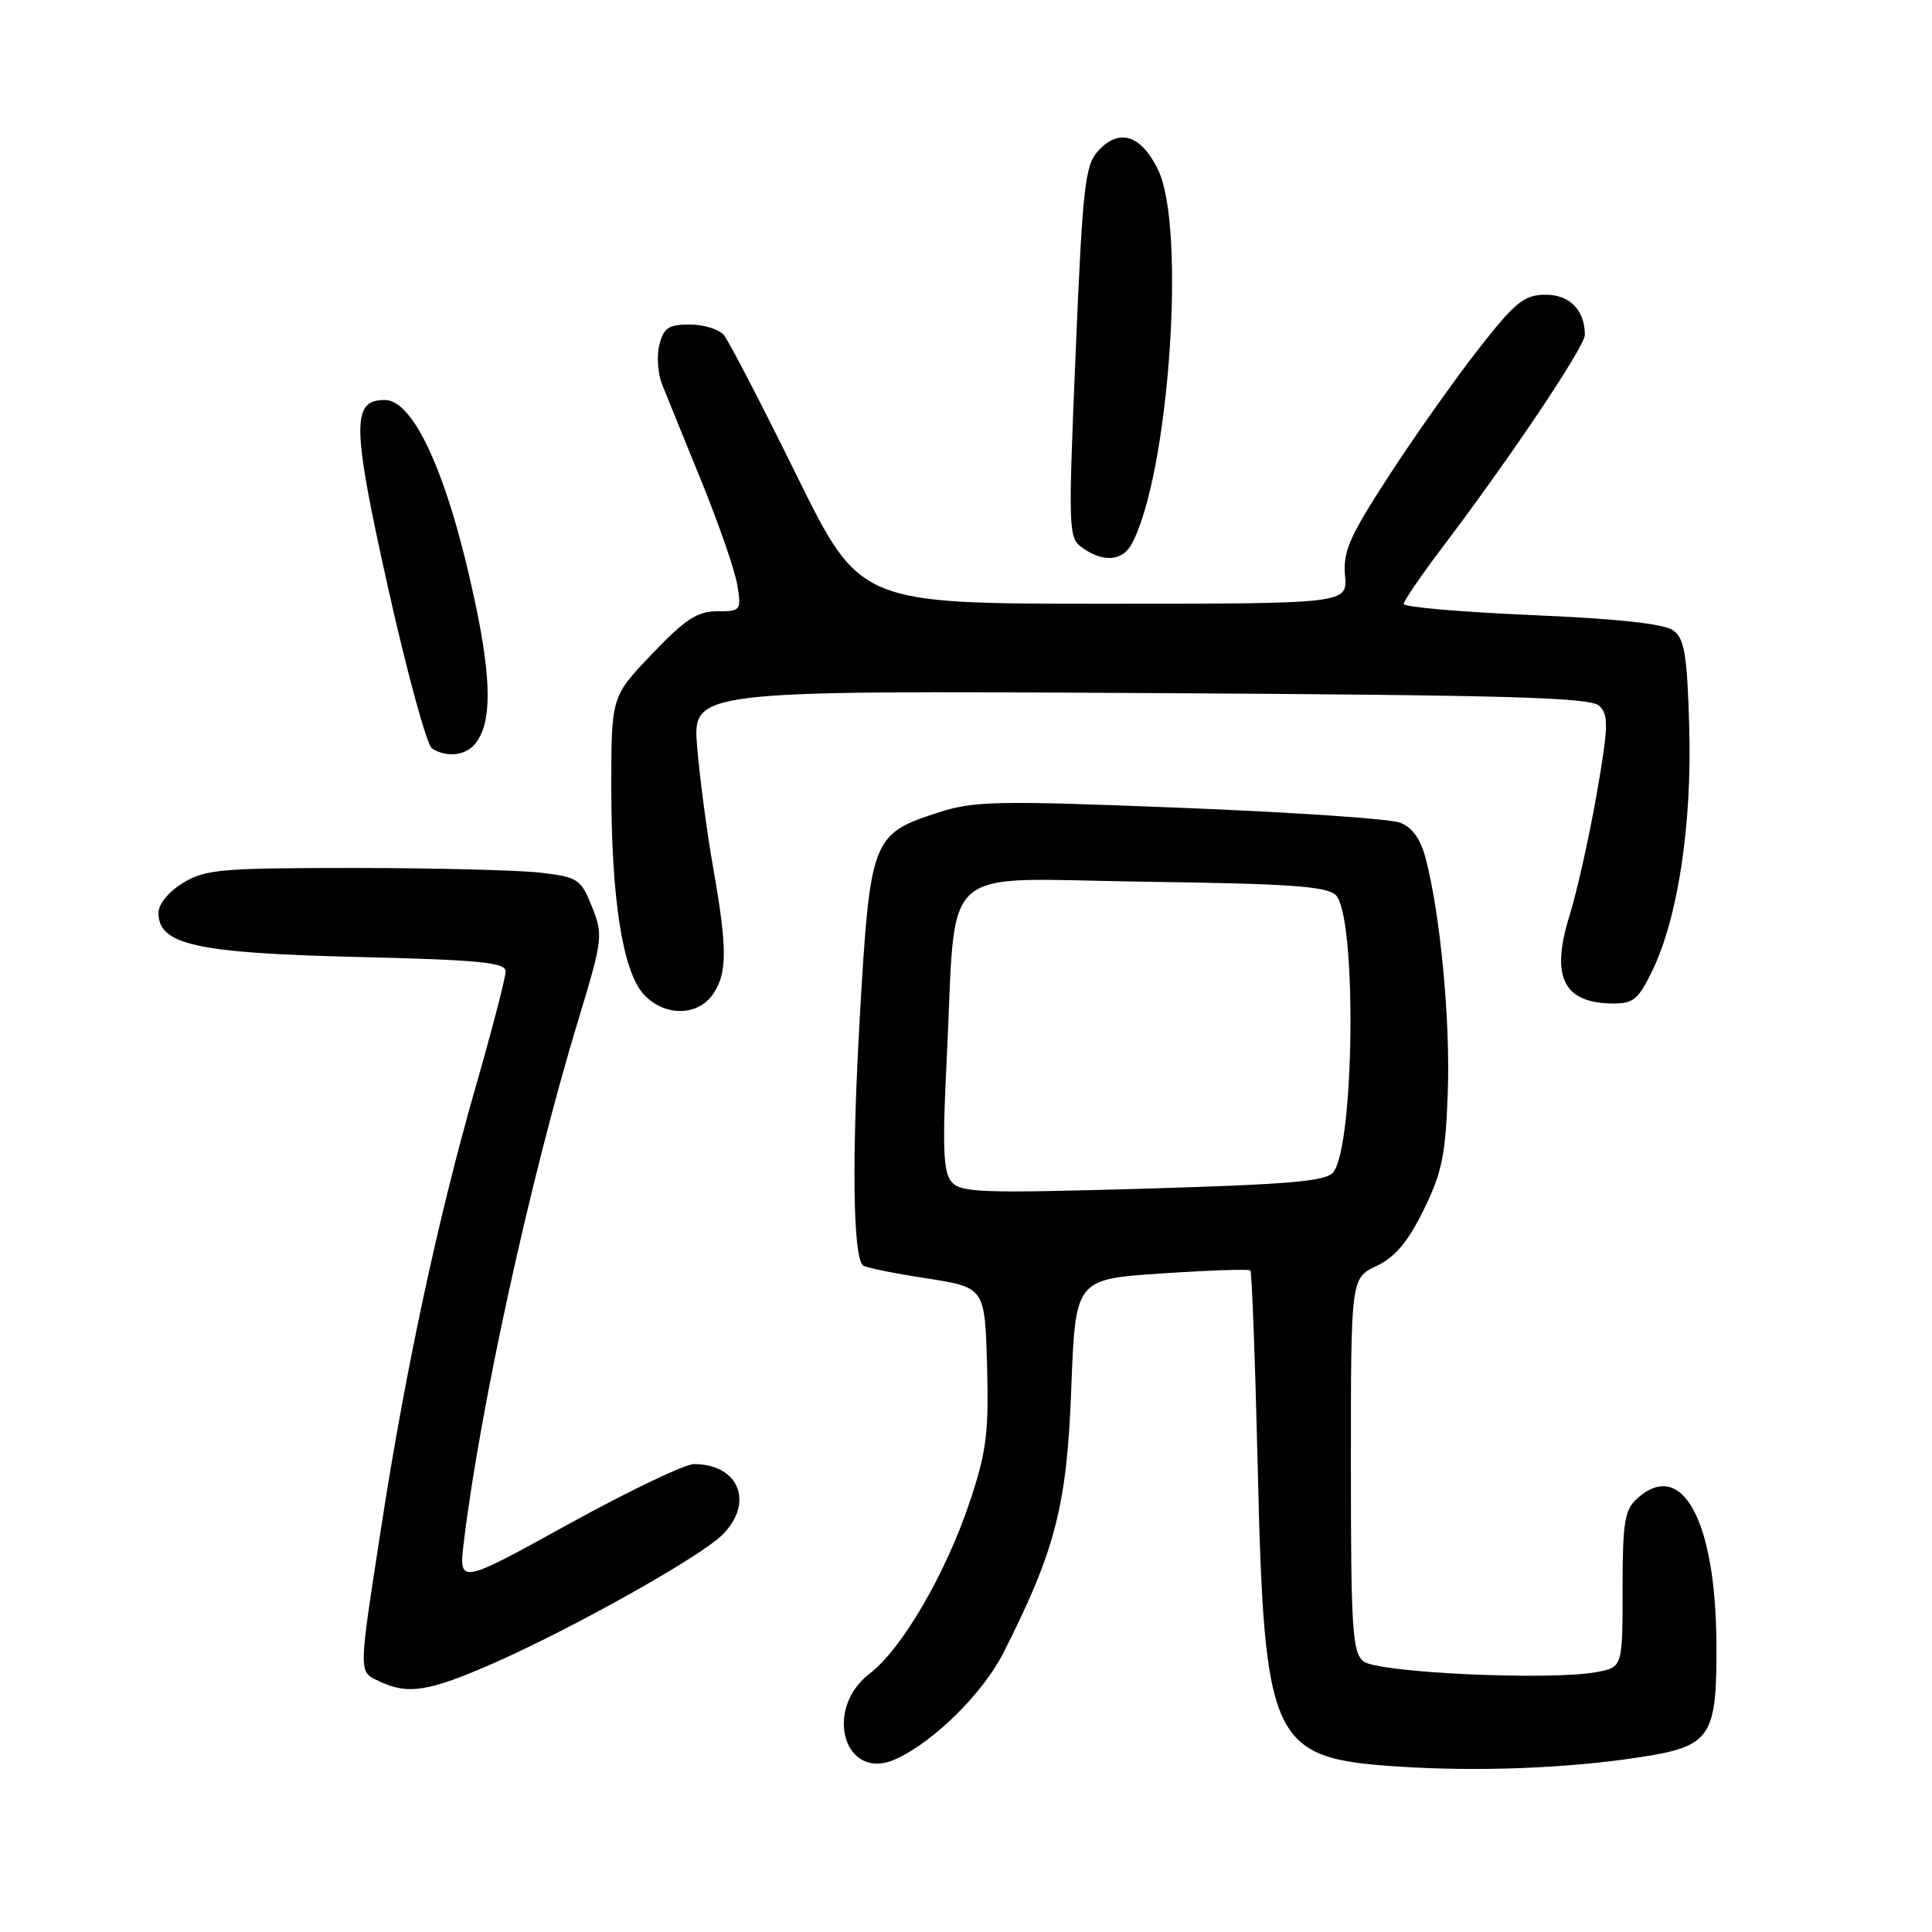 <?xml version="1.0" encoding="UTF-8" standalone="no"?>
<!DOCTYPE svg PUBLIC "-//W3C//DTD SVG 1.1//EN" "http://www.w3.org/Graphics/SVG/1.1/DTD/svg11.dtd" >
<svg xmlns="http://www.w3.org/2000/svg" xmlns:xlink="http://www.w3.org/1999/xlink" version="1.1" viewBox="0 0 256 256">
 <g >
 <path fill="currentColor"
d=" M 217.16 232.86 C 226.76 231.40 227.52 230.28 227.43 217.64 C 227.32 201.36 222.83 193.22 216.92 198.57 C 215.26 200.07 215.00 201.73 215.00 210.61 C 215.00 220.91 215.00 220.91 211.55 221.56 C 205.41 222.71 182.48 221.65 180.65 220.13 C 179.20 218.92 179.00 215.80 179.00 194.06 C 179.00 169.37 179.00 169.37 182.39 167.75 C 184.87 166.57 186.56 164.56 188.64 160.32 C 191.07 155.38 191.55 153.03 191.84 144.75 C 192.18 135.14 190.85 121.12 188.90 113.71 C 188.22 111.14 187.12 109.61 185.49 109.00 C 184.17 108.49 171.02 107.61 156.29 107.03 C 131.68 106.06 129.05 106.12 124.09 107.74 C 115.54 110.53 115.28 111.23 113.92 134.92 C 112.86 153.50 113.02 166.35 114.33 167.66 C 114.60 167.94 118.35 168.71 122.66 169.37 C 130.50 170.58 130.50 170.58 130.79 180.93 C 131.03 189.83 130.72 192.34 128.52 198.93 C 125.35 208.47 119.52 218.48 115.25 221.75 C 109.00 226.54 111.93 236.18 118.70 233.09 C 123.74 230.79 130.24 224.37 132.96 219.00 C 139.85 205.41 141.37 199.49 141.95 184.00 C 142.50 169.50 142.50 169.50 153.91 168.74 C 160.18 168.32 165.48 168.14 165.68 168.34 C 165.88 168.54 166.32 180.36 166.66 194.60 C 167.53 231.07 168.43 232.98 185.31 234.08 C 195.89 234.77 207.60 234.32 217.16 232.86 Z  M 65.34 220.41 C 75.85 215.79 92.82 206.28 95.73 203.36 C 99.97 199.12 97.91 194.00 91.95 194.00 C 90.74 194.00 83.24 197.60 75.27 201.99 C 60.77 209.99 60.77 209.99 61.47 204.24 C 63.62 186.50 70.27 156.13 76.59 135.27 C 79.88 124.43 79.94 123.90 78.44 120.15 C 76.98 116.49 76.59 116.23 71.69 115.64 C 68.84 115.30 57.73 115.02 47.00 115.01 C 29.32 115.01 27.20 115.19 24.25 116.99 C 22.34 118.16 21.00 119.79 21.00 120.96 C 21.00 125.18 25.95 126.28 47.25 126.80 C 63.56 127.19 67.00 127.53 67.00 128.71 C 67.00 129.51 65.24 136.31 63.08 143.83 C 58.05 161.36 53.79 181.18 50.56 202.07 C 47.46 222.13 47.47 221.44 50.25 222.78 C 54.01 224.59 56.83 224.15 65.34 220.41 Z  M 94.44 131.78 C 96.38 129.01 96.40 125.76 94.50 115.00 C 93.68 110.33 92.72 103.12 92.38 99.00 C 91.75 91.50 91.75 91.50 151.13 91.83 C 200.07 92.10 210.75 92.40 211.93 93.54 C 213.17 94.75 213.12 96.30 211.57 105.22 C 210.58 110.87 208.96 118.14 207.96 121.36 C 205.45 129.44 207.15 132.90 213.66 132.97 C 216.42 133.00 217.09 132.44 218.94 128.62 C 222.34 121.59 224.21 109.26 223.83 96.31 C 223.55 86.69 223.21 84.62 221.71 83.53 C 220.52 82.66 214.30 81.98 202.96 81.50 C 193.63 81.10 186.00 80.44 186.00 80.03 C 186.00 79.63 188.32 76.23 191.16 72.48 C 200.22 60.52 210.00 45.92 210.00 44.37 C 210.00 41.06 207.95 39.00 204.71 39.05 C 201.93 39.09 200.74 40.07 195.87 46.30 C 192.78 50.26 187.46 57.77 184.07 63.00 C 178.82 71.07 177.94 73.06 178.22 76.25 C 178.55 80.00 178.55 80.00 146.25 80.00 C 113.94 80.00 113.94 80.00 105.51 62.90 C 100.87 53.49 96.56 45.17 95.92 44.40 C 95.28 43.63 93.24 43.00 91.40 43.00 C 88.59 43.00 87.93 43.44 87.37 45.68 C 87.00 47.15 87.16 49.51 87.73 50.93 C 88.30 52.34 90.64 58.13 92.95 63.79 C 95.25 69.44 97.39 75.63 97.70 77.54 C 98.24 80.89 98.16 81.00 95.02 81.00 C 92.39 81.00 90.78 82.06 86.39 86.66 C 81.00 92.31 81.00 92.31 81.00 104.33 C 81.00 119.08 82.51 128.71 85.29 131.75 C 87.98 134.69 92.39 134.70 94.44 131.78 Z  M 62.93 98.59 C 65.16 95.90 65.18 90.36 62.99 79.97 C 59.47 63.26 54.91 53.00 50.99 53.00 C 46.56 53.00 46.62 56.35 51.44 77.97 C 53.95 89.20 56.56 98.74 57.25 99.18 C 59.18 100.40 61.63 100.15 62.93 98.59 Z  M 149.97 72.06 C 154.90 62.84 157.19 30.17 153.45 22.49 C 151.17 17.83 148.27 16.94 145.48 20.03 C 143.77 21.91 143.45 24.77 142.53 46.69 C 141.53 70.60 141.55 71.27 143.47 72.62 C 146.24 74.56 148.75 74.34 149.97 72.06 Z  M 126.06 156.57 C 124.98 155.27 124.86 151.97 125.45 140.22 C 126.77 113.82 123.85 116.45 151.51 116.83 C 170.86 117.09 175.79 117.43 177.00 118.61 C 179.78 121.31 179.50 151.73 176.67 155.33 C 175.72 156.53 170.91 156.94 151.46 157.51 C 129.92 158.13 127.27 158.03 126.06 156.57 Z "/>
</g>
</svg>